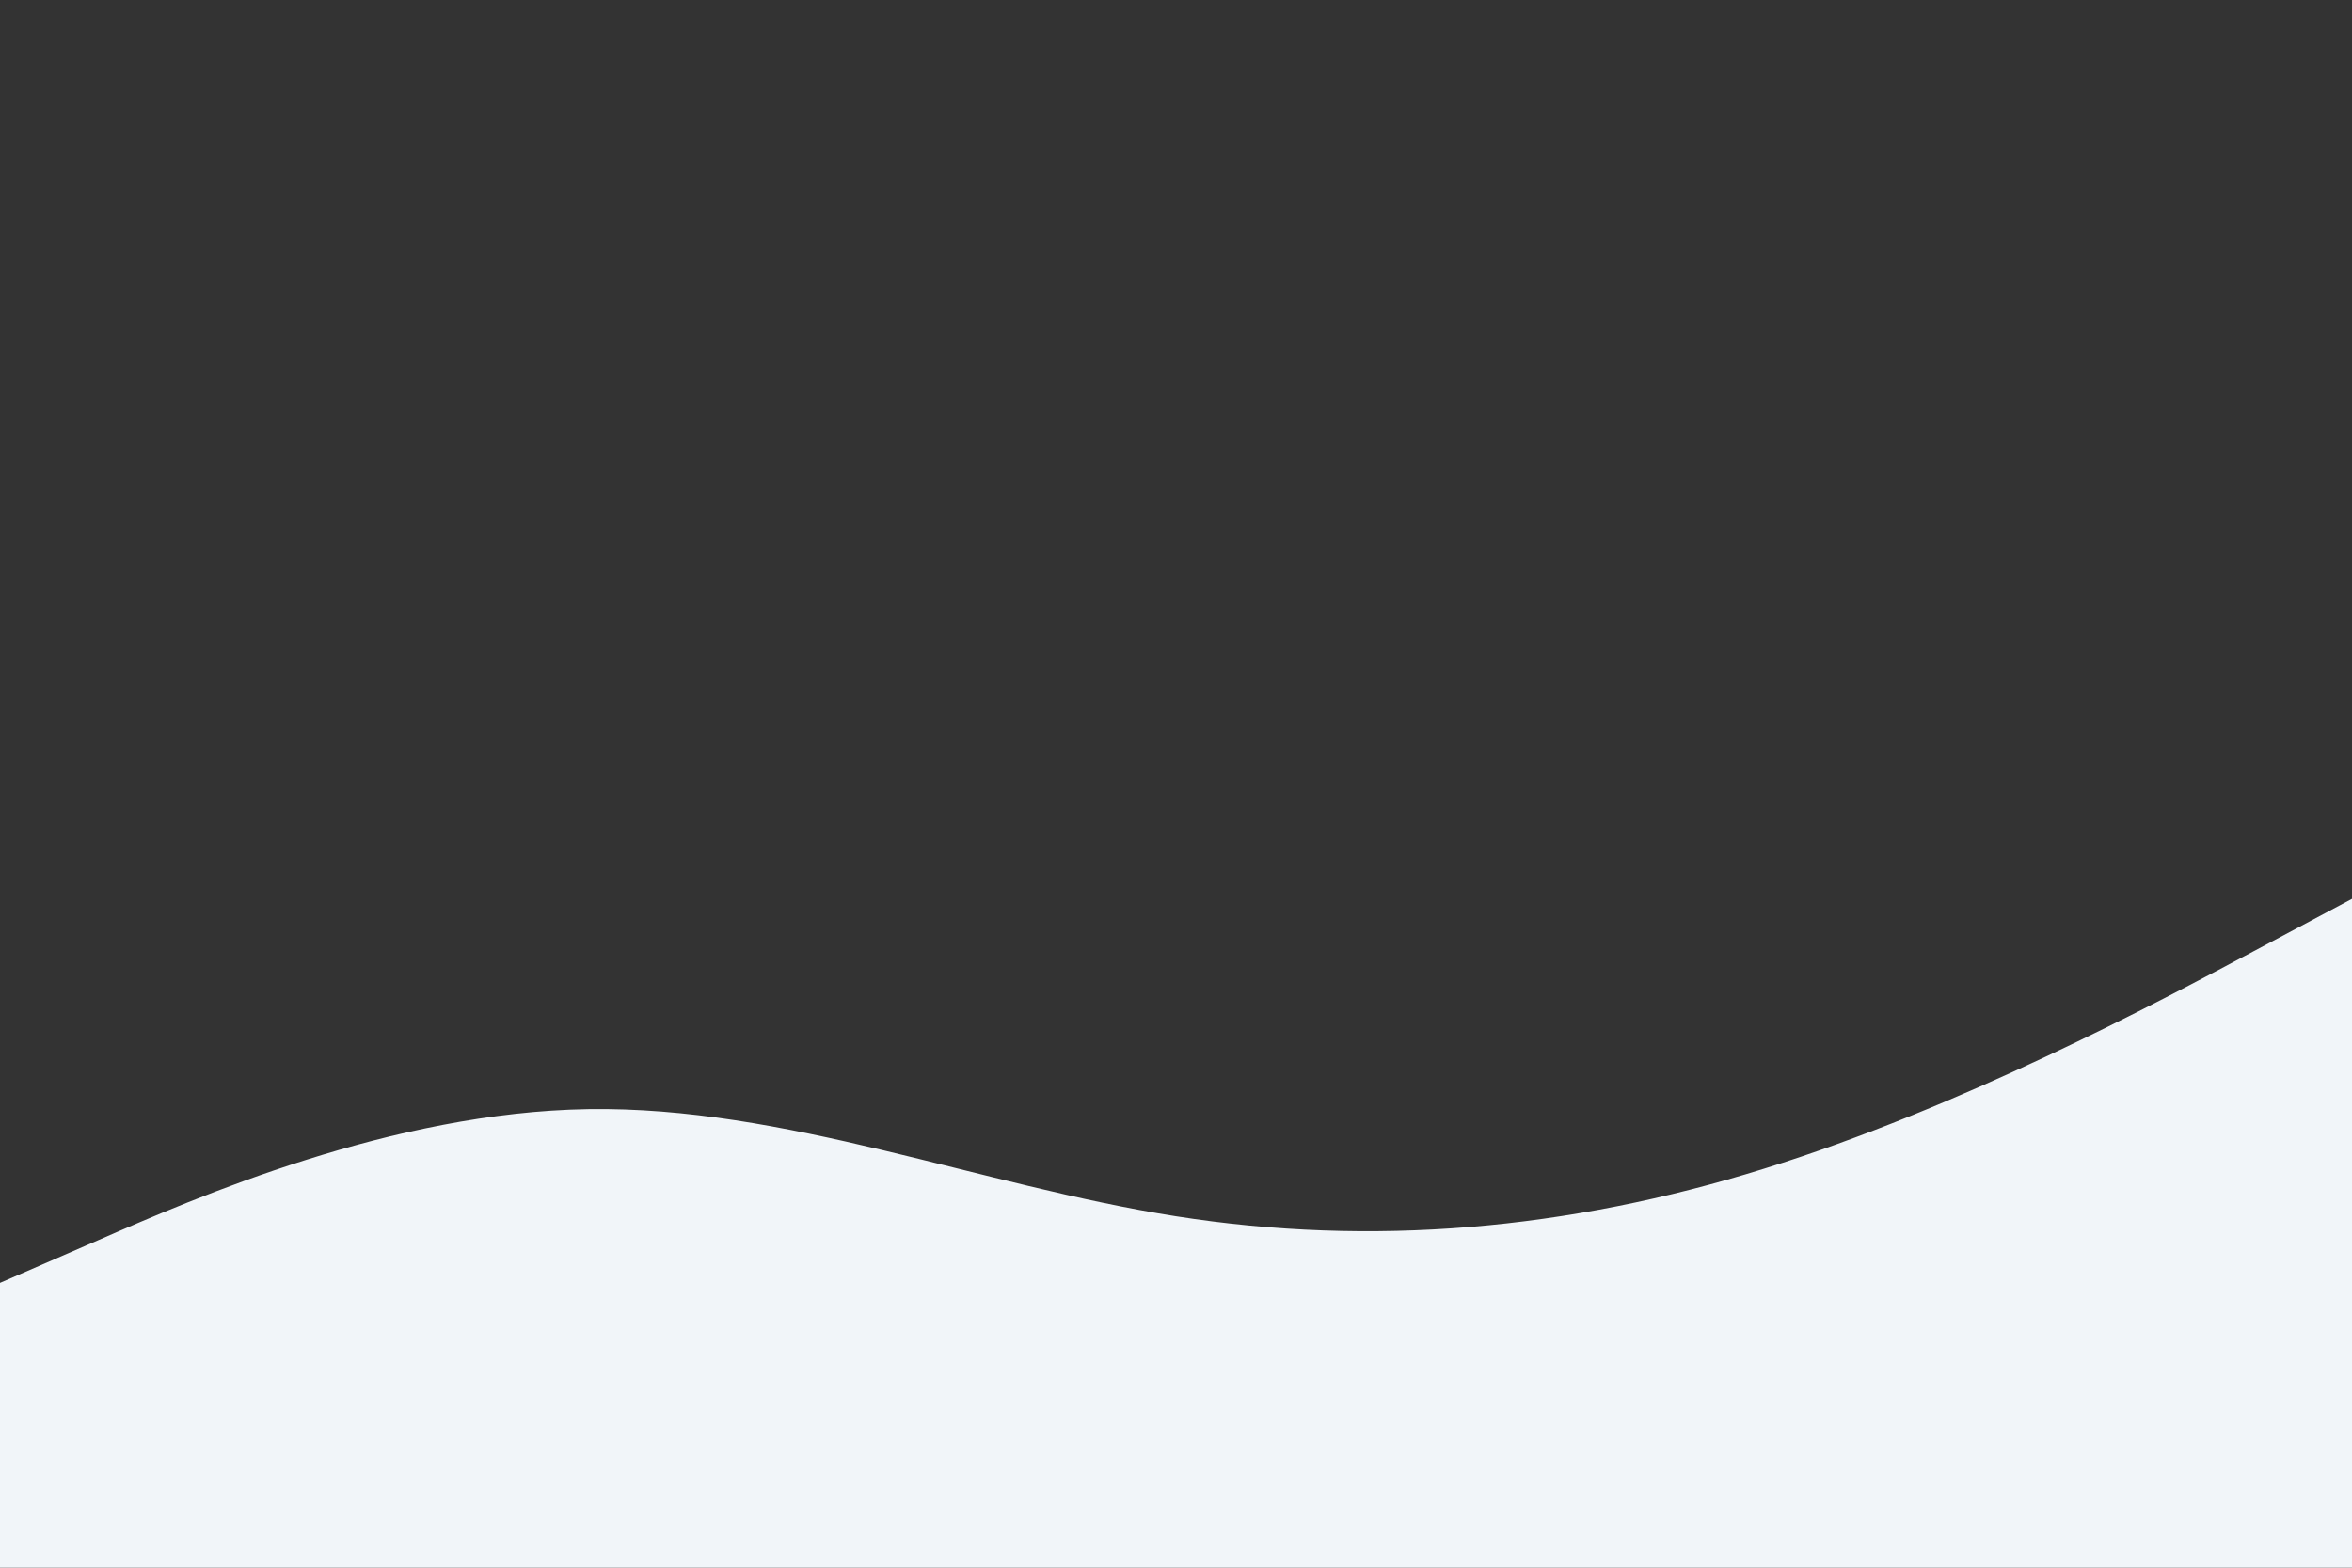 <svg id="visual" viewBox="0 0 900 600" width="900" height="600" xmlns="http://www.w3.org/2000/svg" xmlns:xlink="http://www.w3.org/1999/xlink" version="1.1"><rect x="0" y="0" width="900" height="600" fill="#333333" stroke="none"/><path d="M0 491L37.5 474.7C75 458.3 150 425.7 225 424.5C300 423.3 375 453.7 450 465.5C525 477.3 600 470.7 675 447.3C750 424 825 384 862.5 364L900 344L900 601L862.5 601C825 601 750 601 675 601C600 601 525 601 450 601C375 601 300 601 225 601C150 601 75 601 37.5 601L0 601Z" fill="#f1f5f9" stroke-linecap="round" stroke-linejoin="miter"></path></svg>